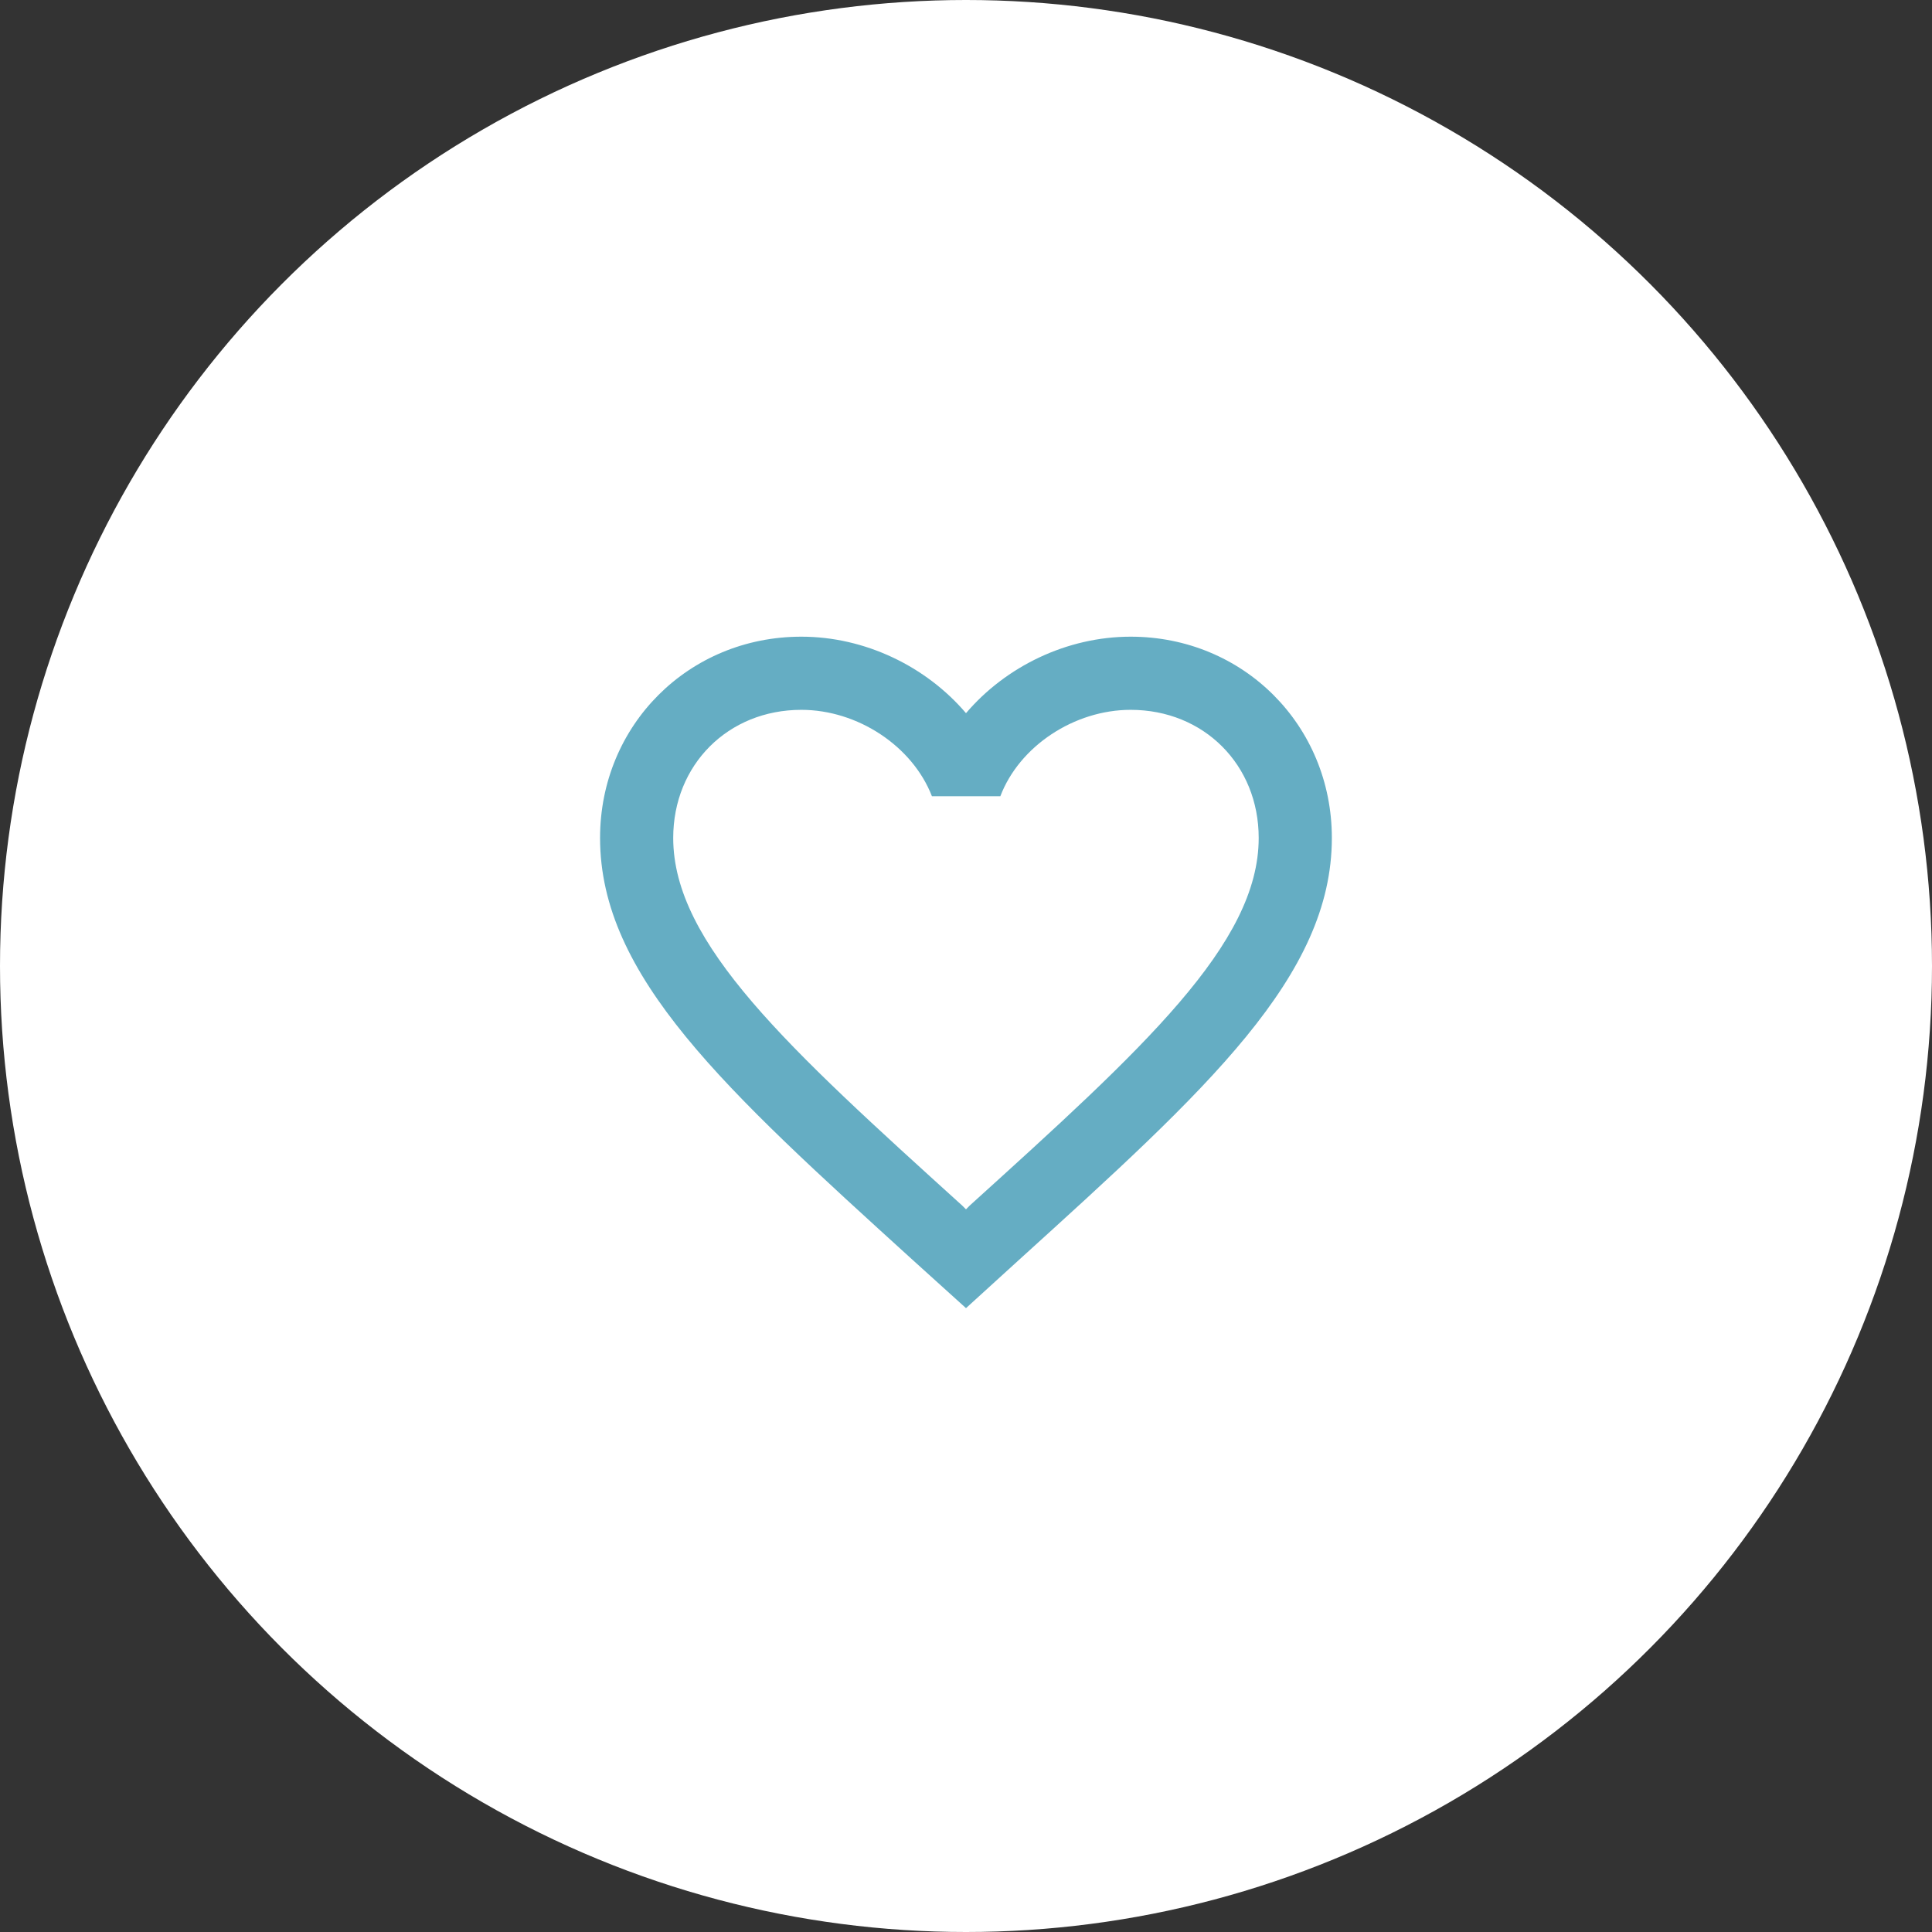 <svg width="22" height="22" viewBox="0 0 22 22" fill="none" xmlns="http://www.w3.org/2000/svg">
<rect x="0" y="0" width="22" height="22" fill="#333333" stroke="none"/>
<circle cx="11" cy="11" r="11" fill="white"/>
<g clip-path="url(#clip0_61_907)">
<path d="M12.875 7.25C12.15 7.25 11.454 7.588 11 8.121C10.546 7.588 9.85 7.25 9.125 7.25C7.841 7.25 6.833 8.258 6.833 9.542C6.833 11.117 8.25 12.4 10.396 14.35L11 14.896L11.604 14.346C13.75 12.4 15.166 11.117 15.166 9.542C15.166 8.258 14.158 7.25 12.875 7.25ZM11.041 13.729L11 13.771L10.958 13.729C8.975 11.933 7.666 10.746 7.666 9.542C7.666 8.708 8.291 8.083 9.125 8.083C9.766 8.083 10.391 8.496 10.612 9.067H11.391C11.608 8.496 12.233 8.083 12.875 8.083C13.708 8.083 14.333 8.708 14.333 9.542C14.333 10.746 13.025 11.933 11.041 13.729Z" fill="#65ADC3"/>
</g>
<defs>
<clipPath id="clip0_61_907">
<rect width="10" height="10" fill="white" transform="translate(6 6)"/>
</clipPath>
</defs>
</svg>
